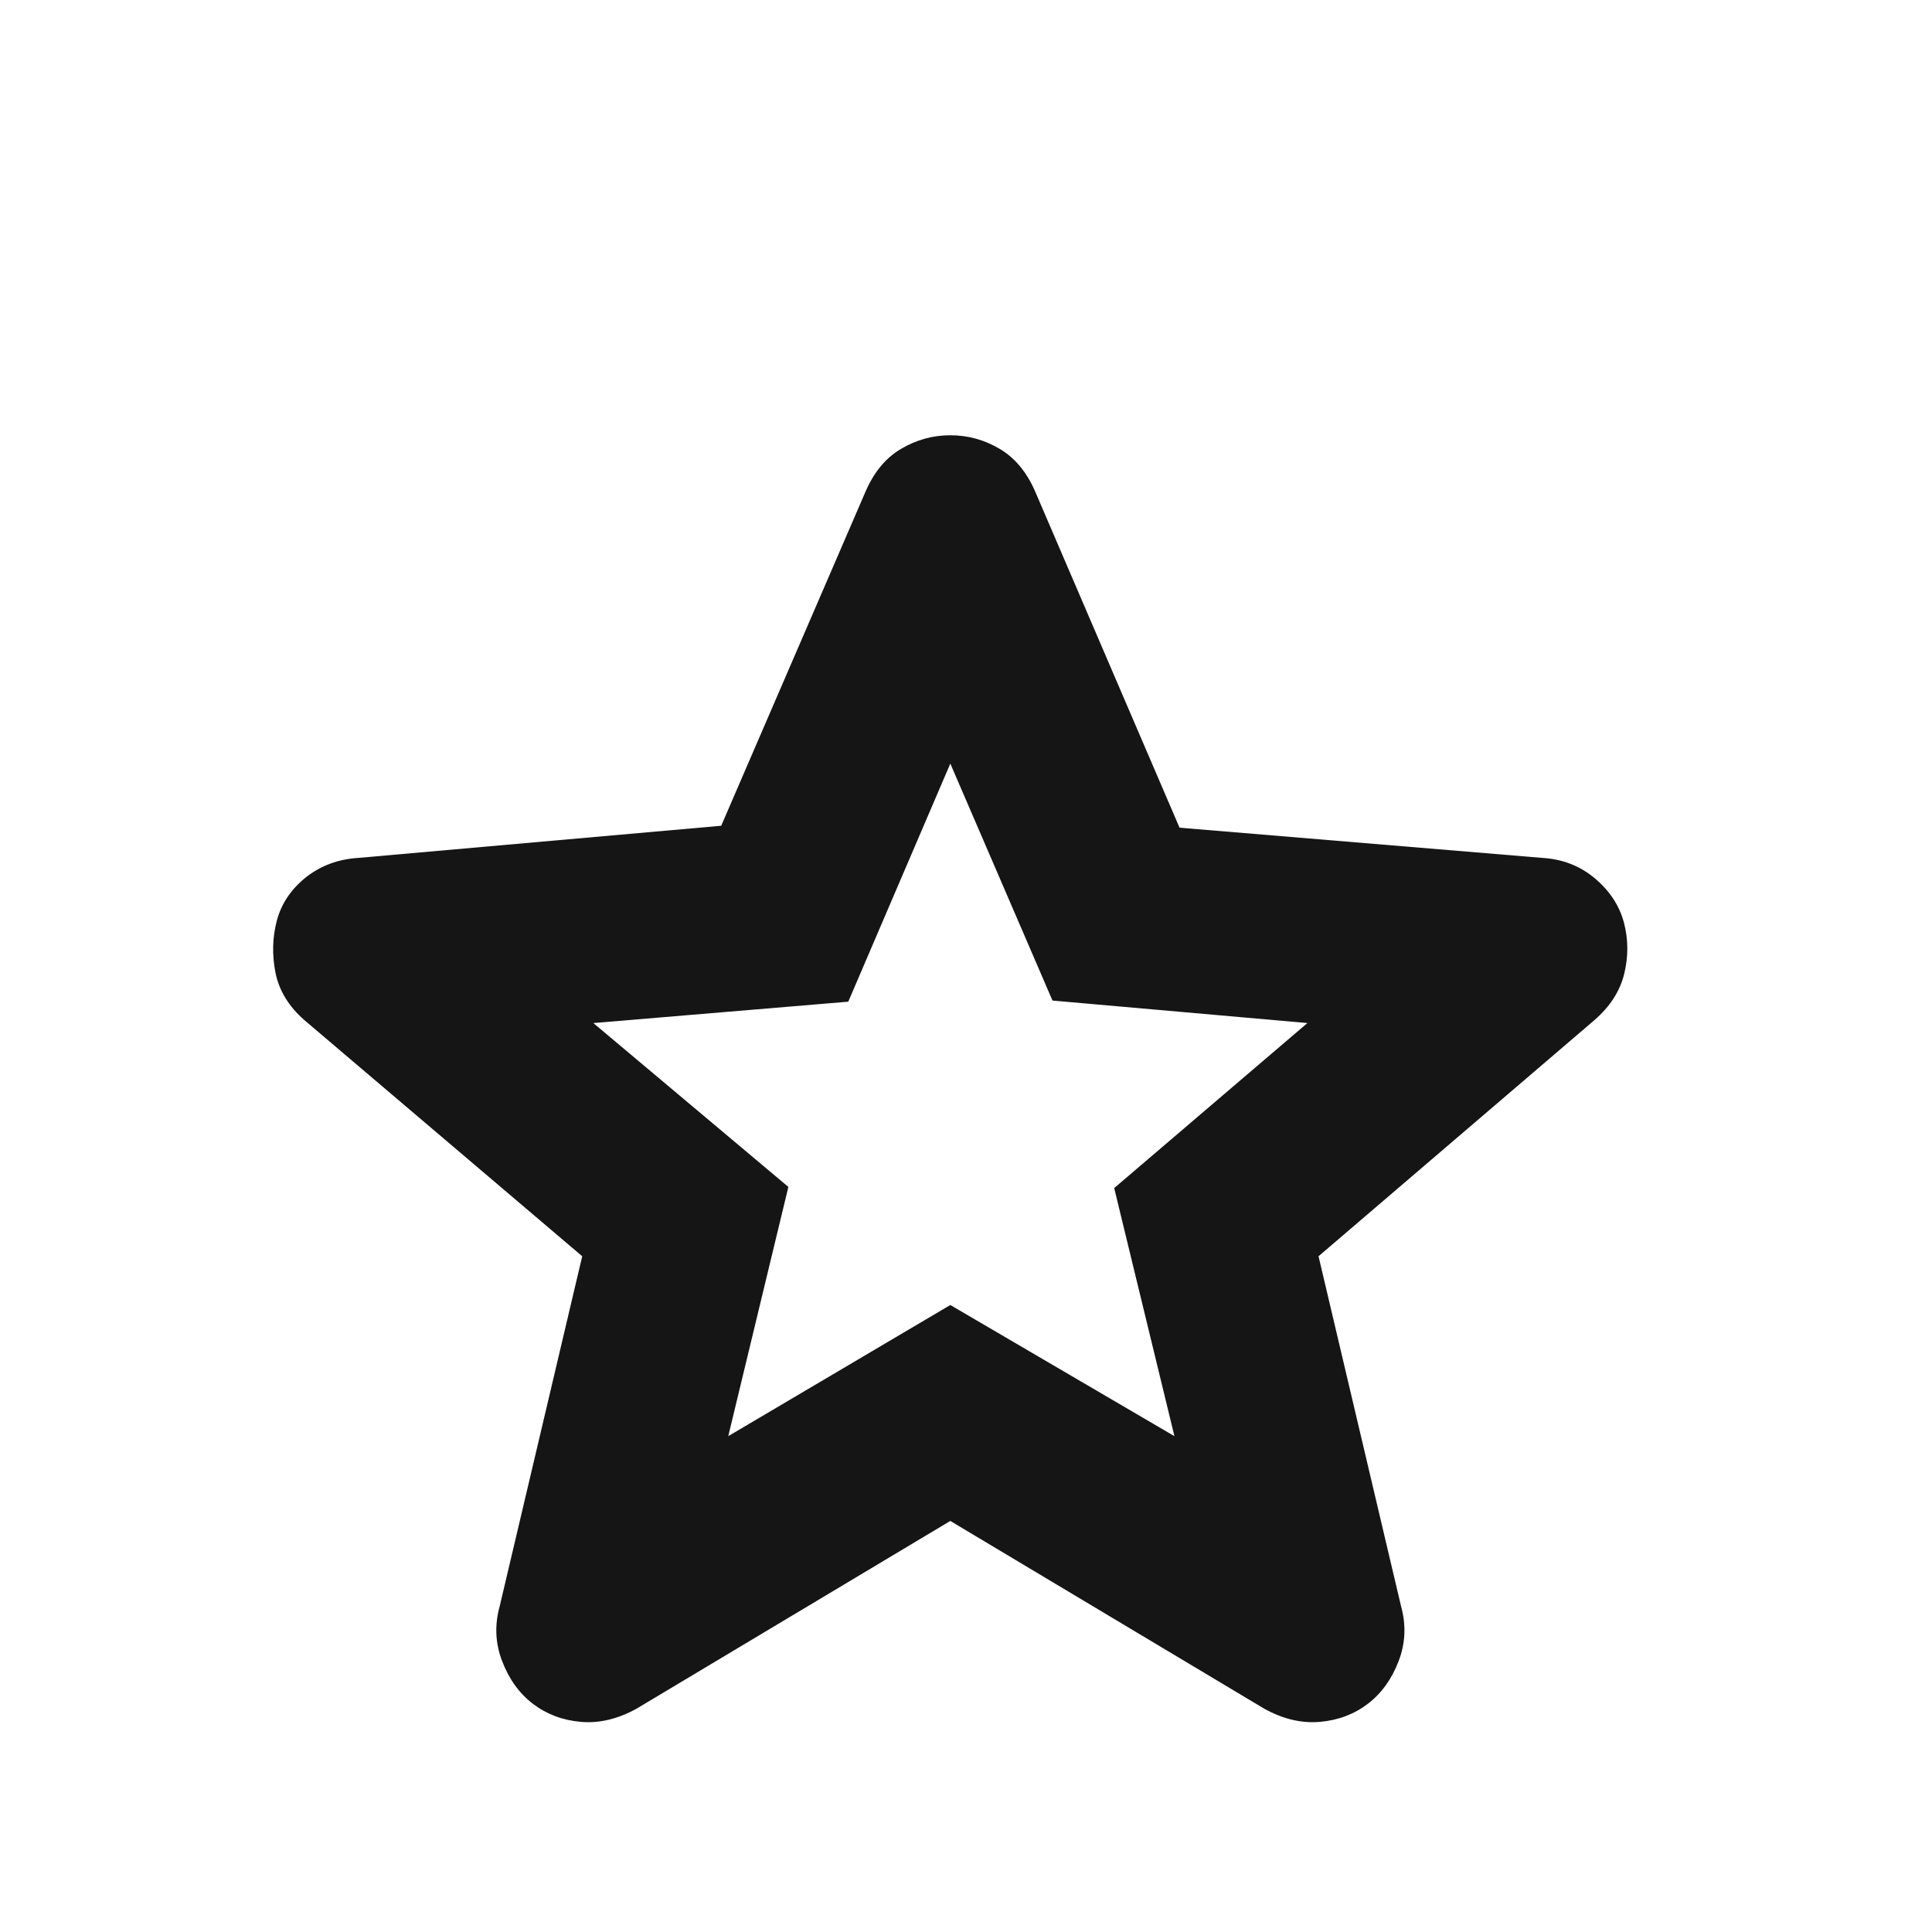 <svg width="17" height="17" viewBox="0 0 17 17" fill="none" xmlns="http://www.w3.org/2000/svg">
<mask id="mask0_63_672" style="mask-type:alpha" maskUnits="userSpaceOnUse" x="0" y="0" width="17" height="17">
<rect x="0.362" y="0.975" width="16" height="16" fill="#D9D9D9"/>
</mask>
<g mask="url(#mask0_63_672)">
<path d="M6.408 12.637L8.362 11.483L10.334 12.637L9.804 10.454L11.504 9.002L9.261 8.804L8.362 6.719L7.464 8.814L5.221 9.002L6.937 10.444L6.408 12.637ZM8.362 13.383L5.601 15.035C5.435 15.127 5.271 15.165 5.111 15.151C4.95 15.137 4.81 15.084 4.689 14.992C4.569 14.9 4.479 14.775 4.419 14.618C4.358 14.461 4.351 14.299 4.397 14.133L5.123 11.054L2.678 8.976C2.541 8.856 2.456 8.717 2.424 8.559C2.393 8.402 2.397 8.249 2.436 8.1C2.476 7.951 2.561 7.825 2.69 7.721C2.82 7.618 2.974 7.56 3.151 7.549L6.346 7.266L7.615 4.328C7.689 4.156 7.793 4.029 7.928 3.95C8.063 3.87 8.207 3.83 8.362 3.83C8.518 3.83 8.662 3.87 8.797 3.95C8.931 4.029 9.036 4.156 9.11 4.328L10.379 7.283L13.574 7.549C13.751 7.56 13.905 7.62 14.035 7.73C14.164 7.839 14.249 7.968 14.289 8.117C14.328 8.265 14.329 8.416 14.292 8.568C14.255 8.72 14.168 8.856 14.03 8.976L11.602 11.054L12.328 14.133C12.374 14.299 12.367 14.461 12.306 14.618C12.246 14.775 12.156 14.9 12.036 14.992C11.915 15.084 11.775 15.137 11.614 15.151C11.454 15.165 11.29 15.127 11.124 15.035L8.362 13.383Z" fill="#151515"/>
</g>
</svg>
